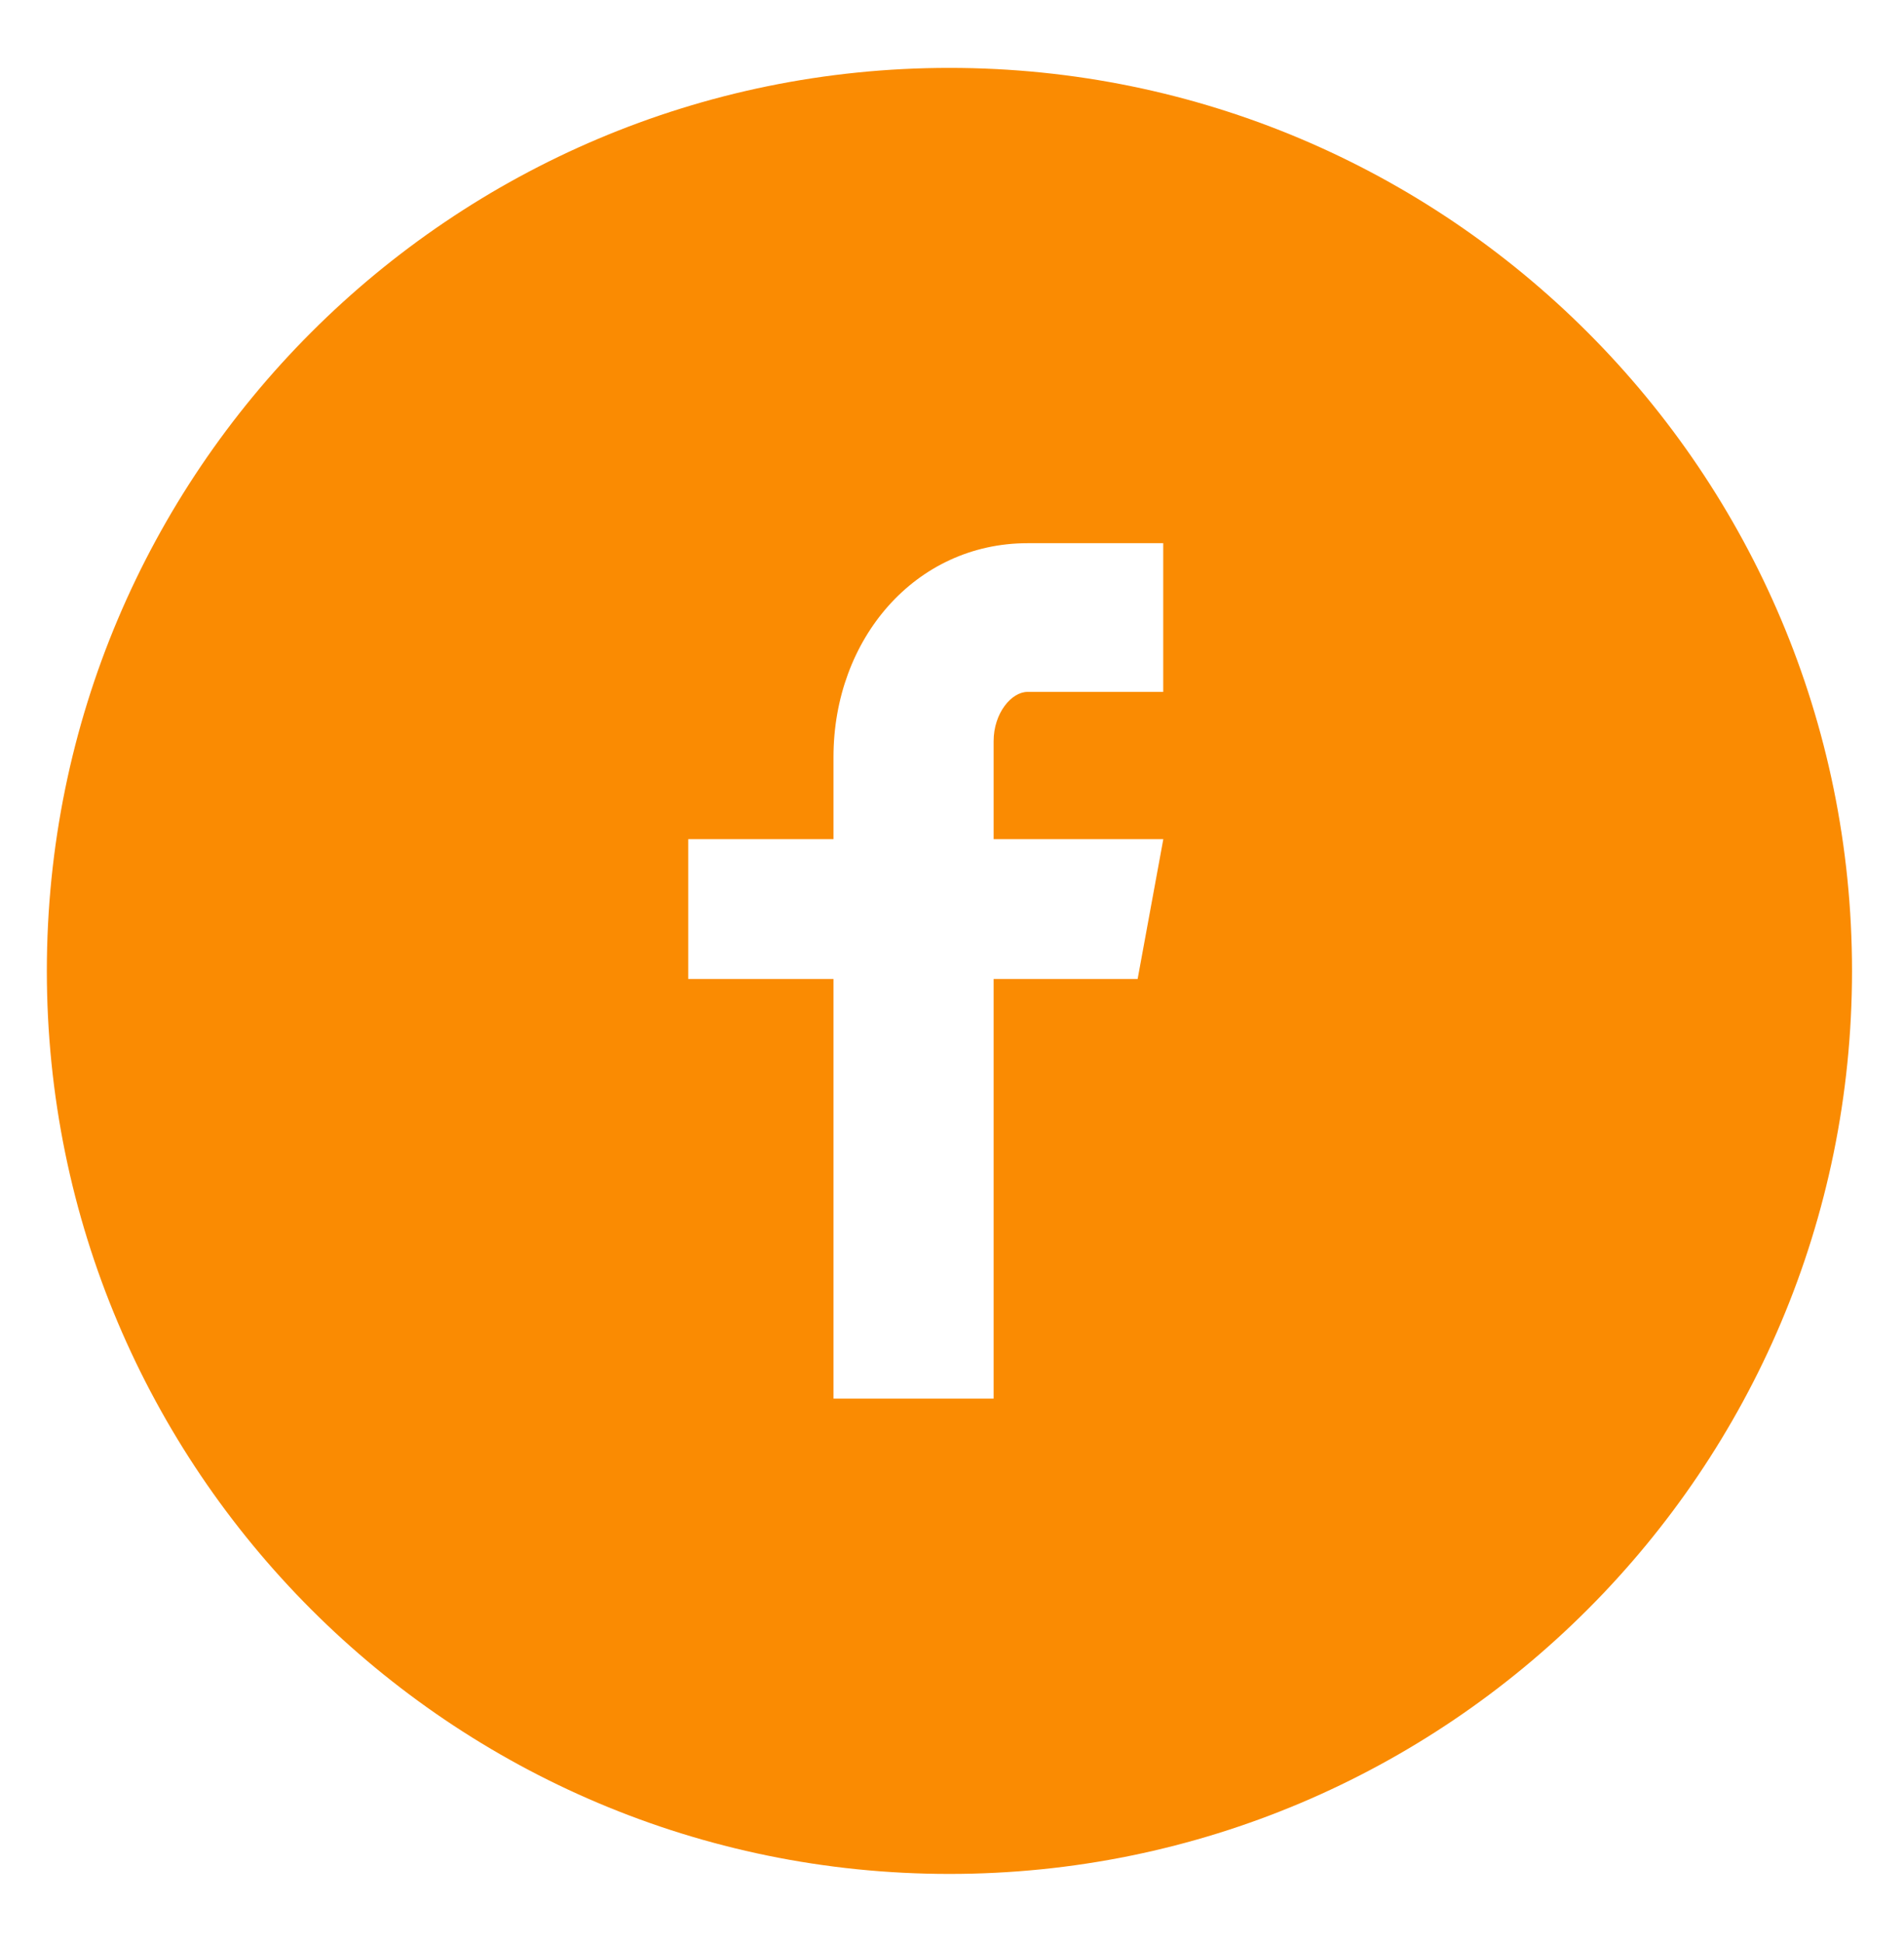 <svg xmlns="http://www.w3.org/2000/svg" width="50" height="51" viewBox="0 0 50 51" fill="none">
  <path d="M24.932 1.782C11.842 1.782 1.23 12.393 1.23 25.484C1.23 38.575 11.842 49.187 24.932 49.187C38.023 49.187 48.635 38.575 48.635 25.484C48.635 12.393 38.023 1.782 24.932 1.782ZM30.547 18.161H26.984C26.562 18.161 26.093 18.716 26.093 19.455V22.027H30.549L29.875 25.696H26.093V36.711H21.888V25.696H18.073V22.027H21.888V19.869C21.888 16.773 24.036 14.258 26.984 14.258H30.547V18.161Z" fill="#FA8B02"/>
</svg>